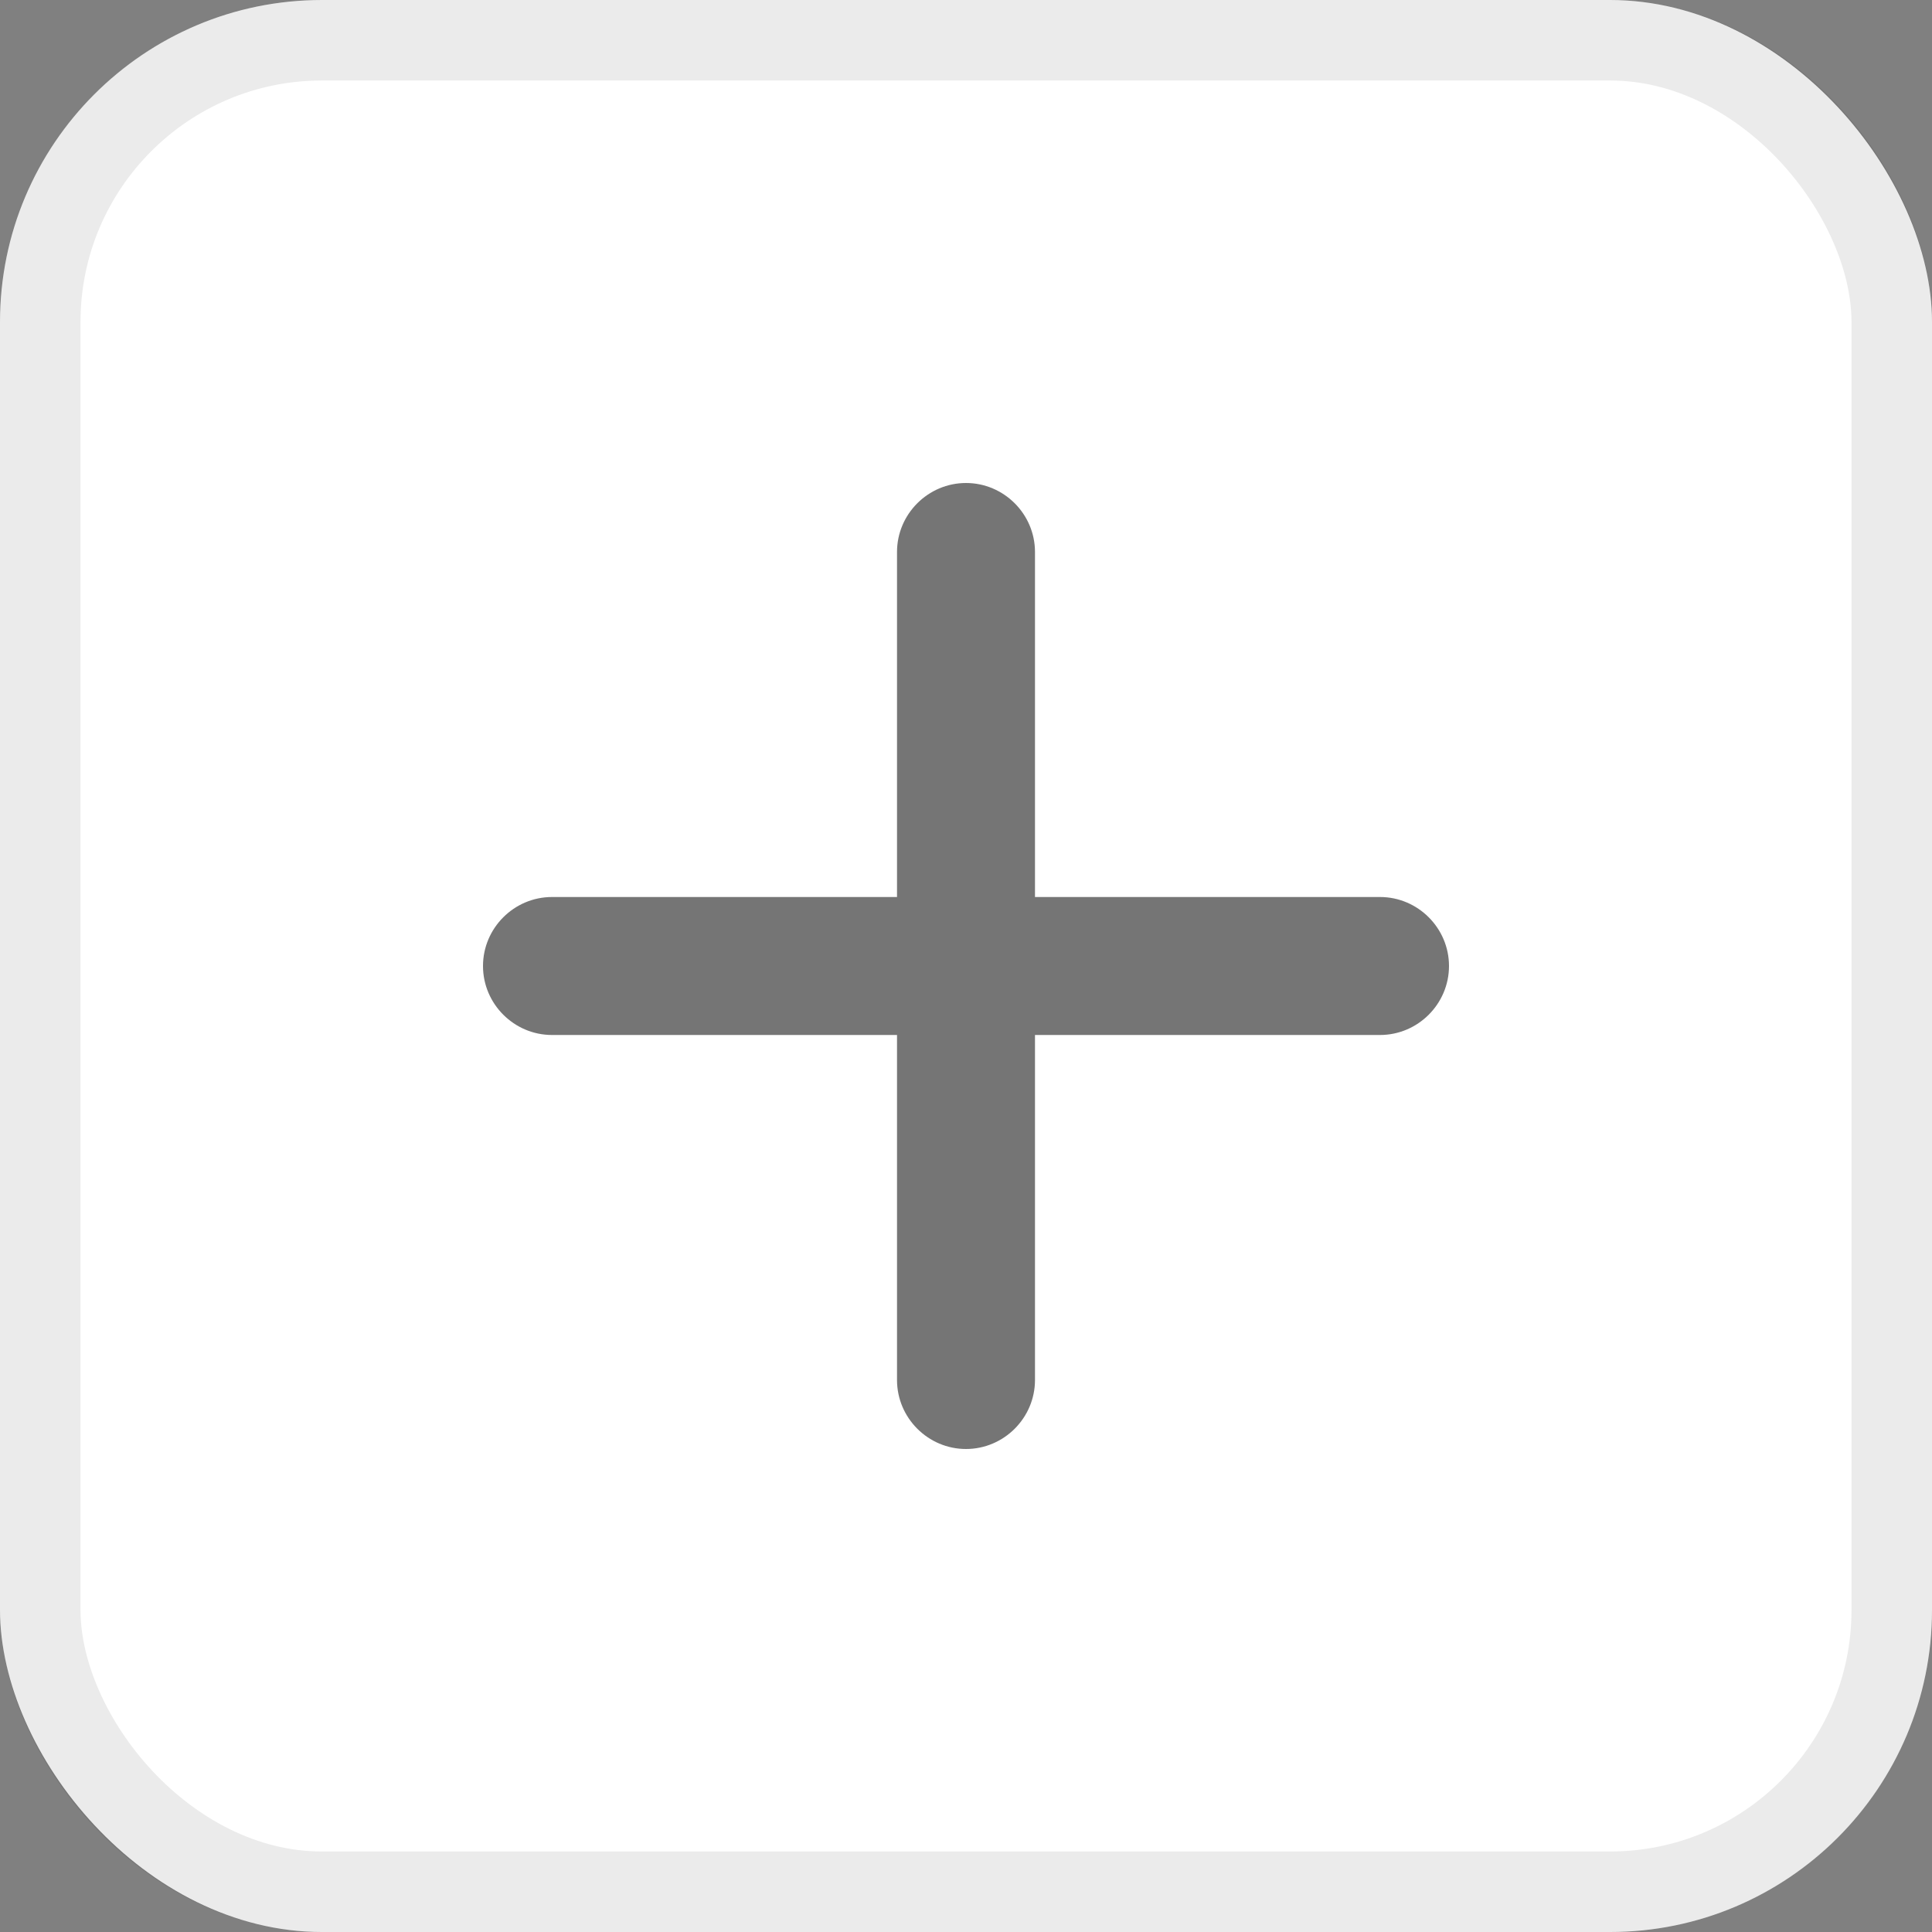 <svg width="24" height="24" viewBox="0 0 24 24" fill="none" xmlns="http://www.w3.org/2000/svg">
<rect x="0" y="0" width="24" height="24" fill="#808080" stroke="none"/>
<rect width="24" height="24" rx="4" fill="white"/>
<path d="M17.143 11.143H12.857V6.857C12.857 6.386 12.471 6 12 6C11.529 6 11.143 6.386 11.143 6.857V11.143H6.857C6.386 11.143 6 11.529 6 12C6 12.471 6.386 12.857 6.857 12.857H11.143V17.143C11.143 17.614 11.529 18 12 18C12.471 18 12.857 17.614 12.857 17.143V12.857H17.143C17.614 12.857 18 12.471 18 12C18 11.529 17.614 11.143 17.143 11.143Z" fill="black" fill-opacity="0.54"/>
<rect x="0.5" y="0.5" width="23" height="23" rx="3.5" stroke="black" stroke-opacity="0.08"/>
</svg>
